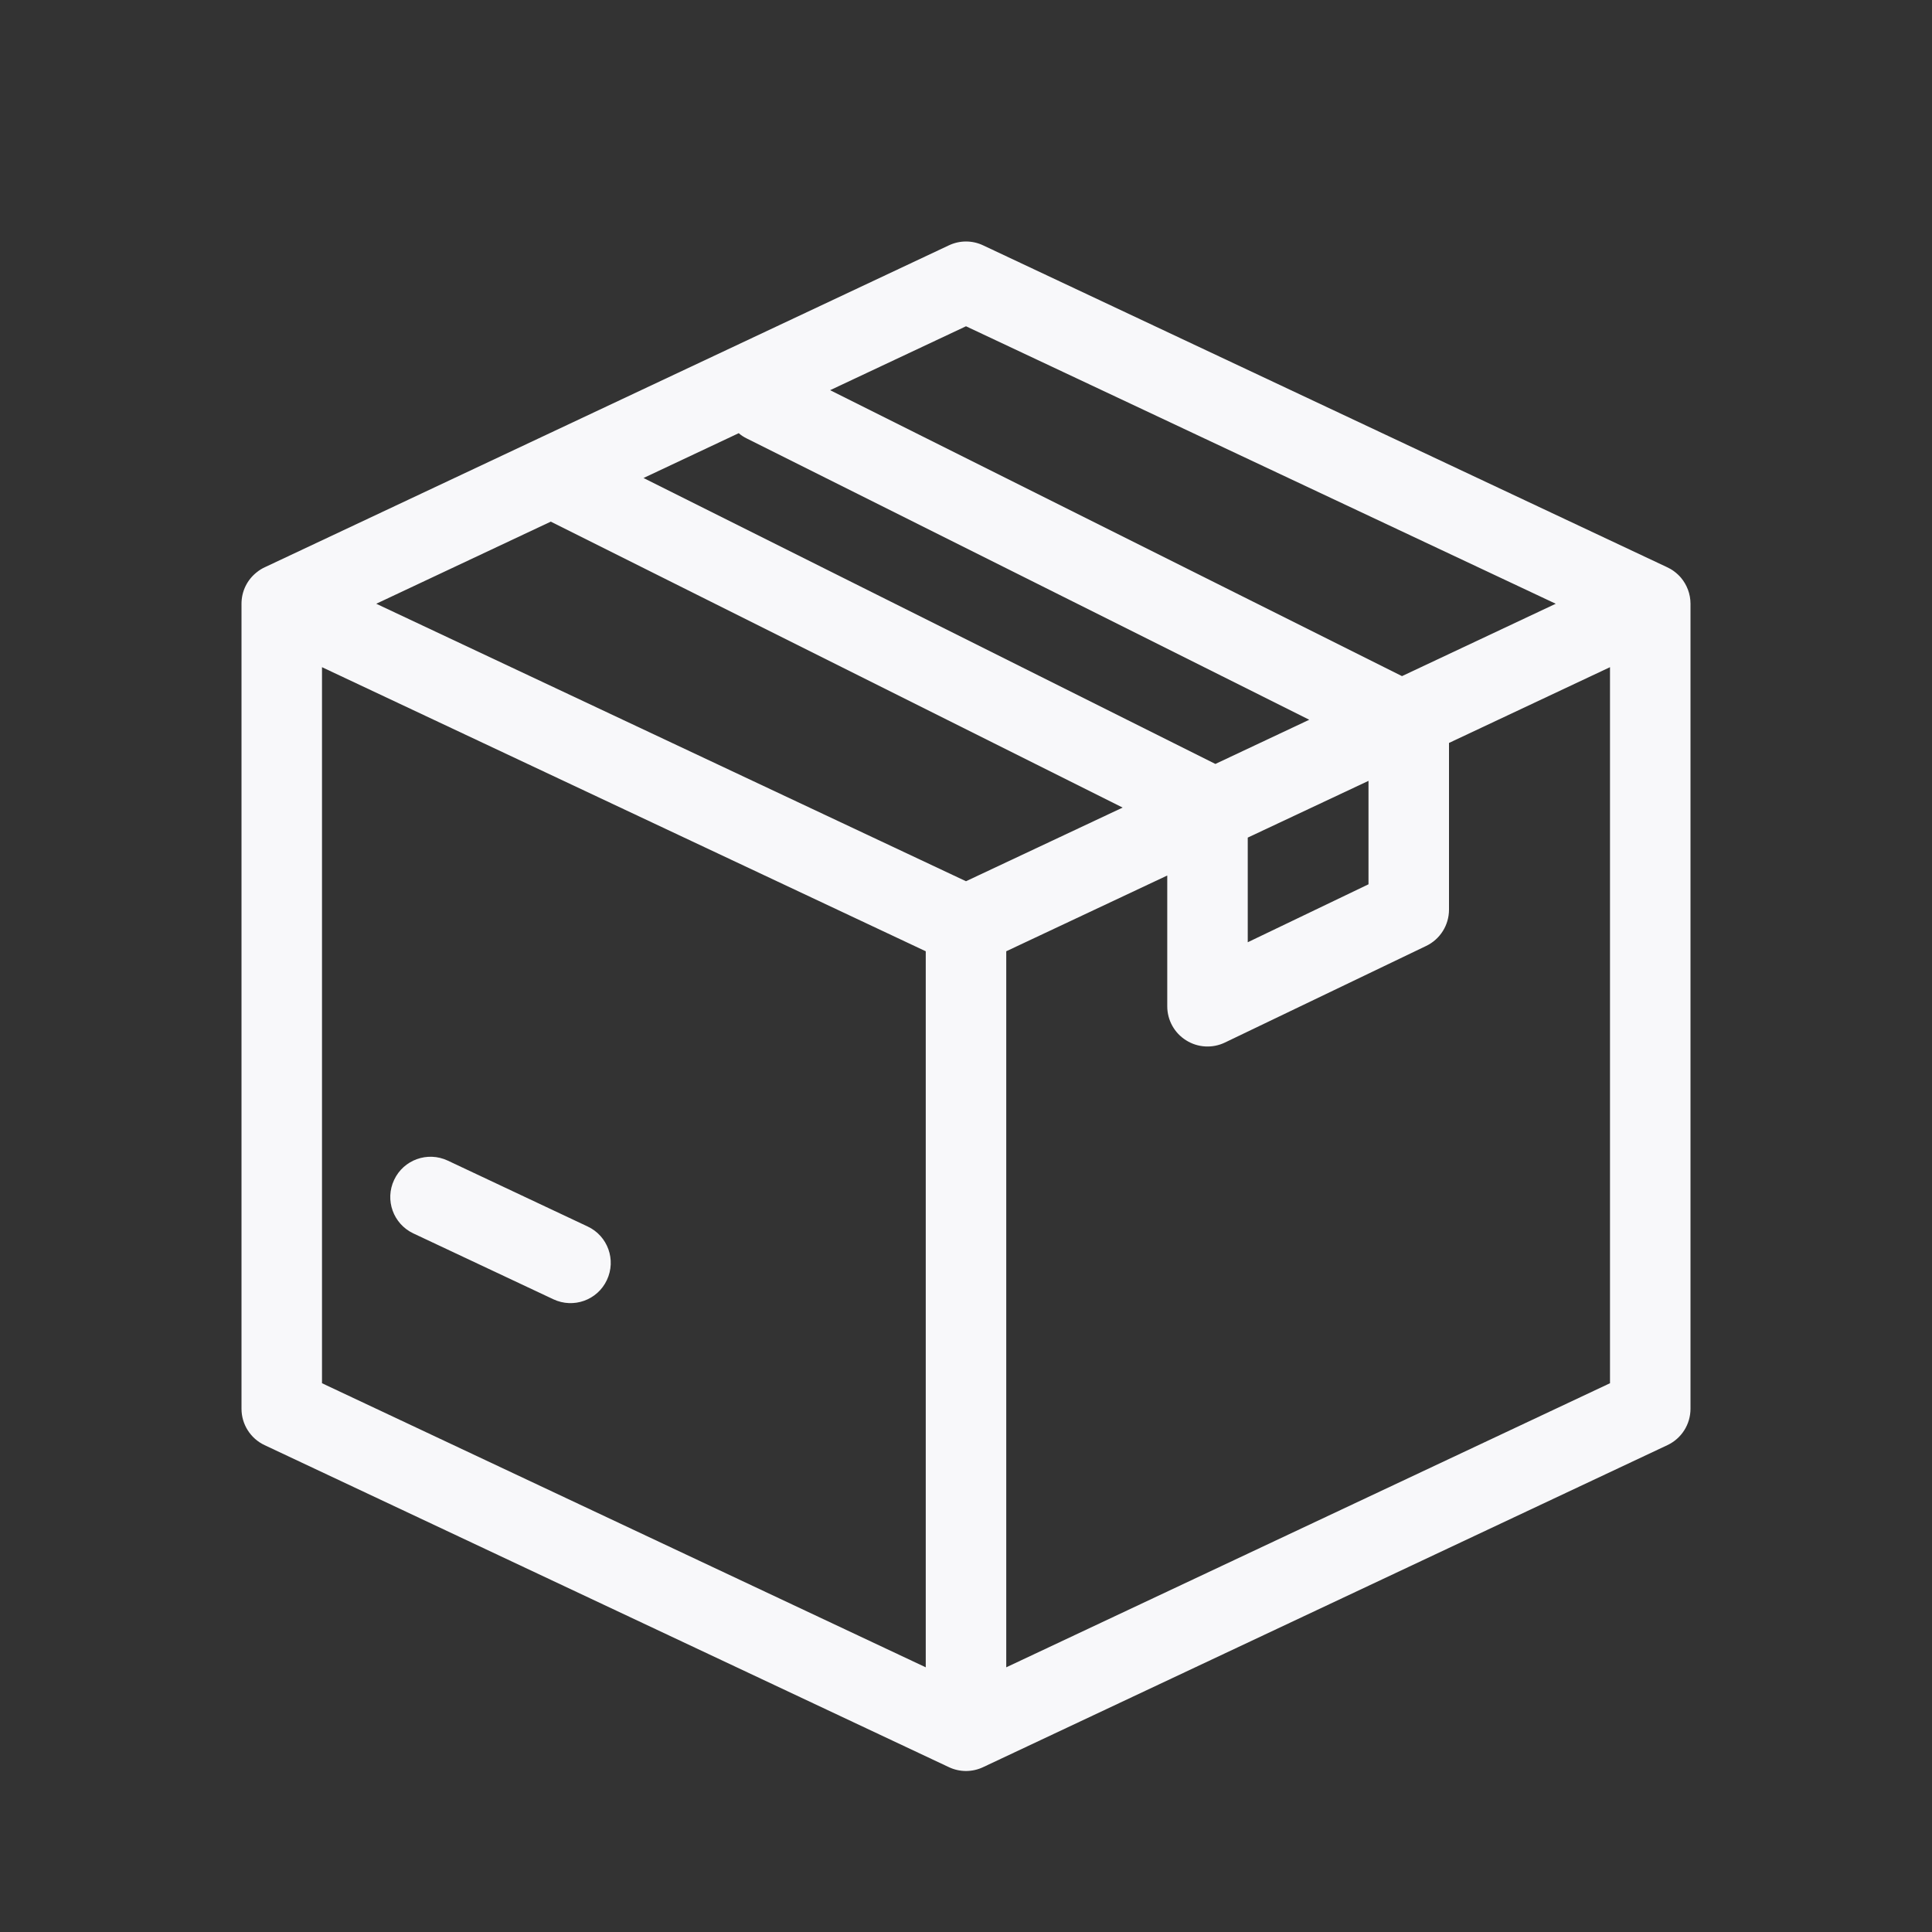 <svg width="24" height="24" viewBox="0 0 24 24" fill="none" xmlns="http://www.w3.org/2000/svg">
<rect x="0" y="0" width="24" height="24" fill="#333333" stroke="none"/>
<path d="M5.561 14.417C5.311 14.3 5.013 14.407 4.896 14.657C4.778 14.907 4.885 15.204 5.135 15.322L6.874 16.14C7.124 16.258 7.422 16.151 7.539 15.901C7.657 15.651 7.55 15.353 7.3 15.236L5.561 14.417Z" fill="#F8F8FA"/>
<path fill-rule="evenodd" clip-rule="evenodd" d="M11.787 3.048C11.922 2.984 12.078 2.984 12.213 3.048L20.703 7.043C20.736 7.058 20.768 7.076 20.797 7.098C20.828 7.121 20.856 7.147 20.881 7.176C20.956 7.265 21 7.379 21 7.5V17.5C21 17.694 20.888 17.87 20.713 17.952L12.213 21.952C12.078 22.016 11.922 22.016 11.787 21.952L3.287 17.952C3.112 17.87 3 17.694 3 17.5V7.5C3 7.342 3.073 7.201 3.188 7.11C3.221 7.083 3.258 7.06 3.297 7.043L11.787 3.048ZM20 17.183L12.5 20.712V11.817L14.5 10.876V12.5C14.5 12.672 14.588 12.832 14.734 12.923C14.879 13.015 15.062 13.025 15.216 12.951L17.716 11.751C17.89 11.668 18 11.492 18 11.3V9.229L20 8.288V17.183ZM17 9.7L15.5 10.405V11.705L17 10.985V9.7ZM15.098 9.49L16.264 8.941L9.277 5.447C9.24 5.429 9.206 5.407 9.177 5.381L7.994 5.938L15.098 9.49ZM10.312 4.847L17.416 8.399L19.326 7.5L12 4.053L10.312 4.847ZM6.842 6.48L4.674 7.5L12 10.947L13.946 10.032L6.842 6.48ZM4 8.288L11.5 11.817V20.712L4 17.183V8.288Z" fill="#F8F8FA"/>
</svg>
